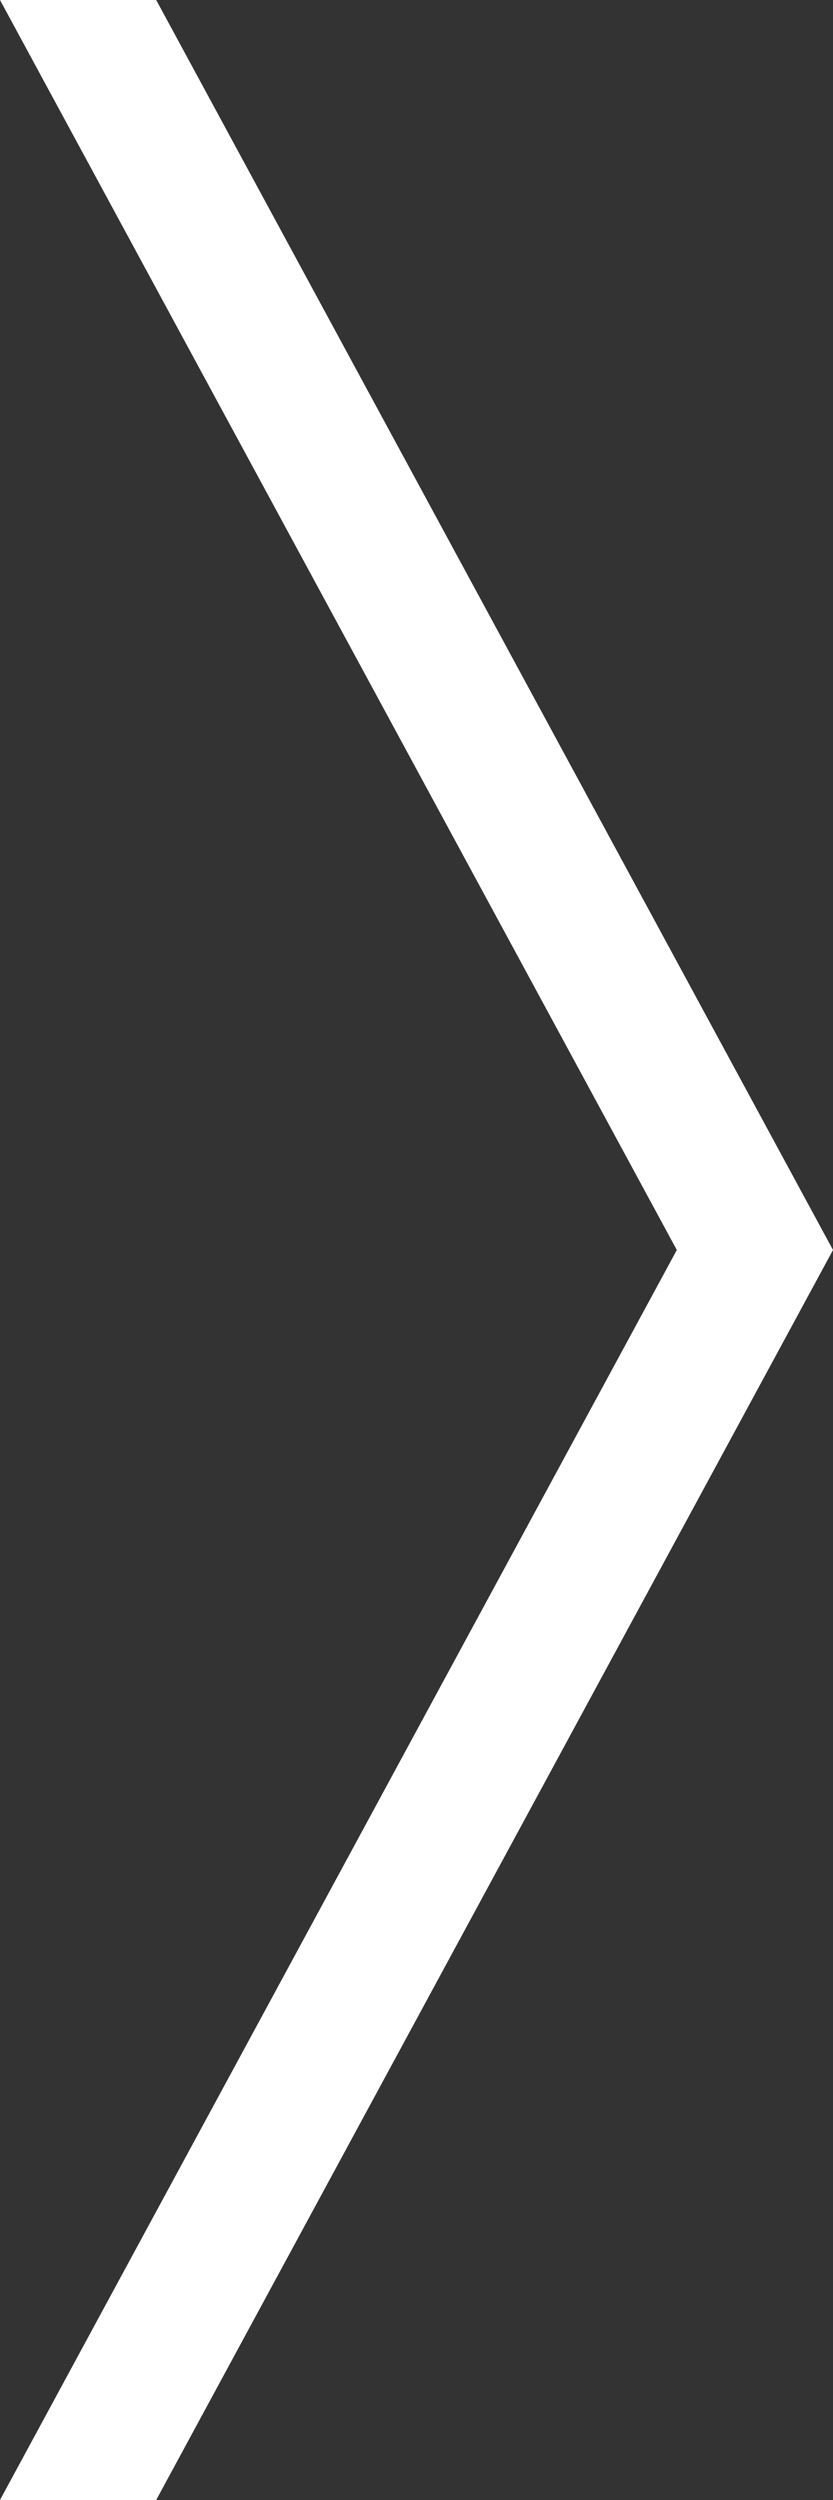 <svg width="16" height="48" viewBox="0 0 16 48" fill="none" xmlns="http://www.w3.org/2000/svg">
<rect x="0" y="0" width="16" height="48" fill="#333333" stroke="none"/>
<path d="M0 0H3L16 24H13L0 0Z" fill="white"/>
<path d="M0 48H3L16 24H13L0 48Z" fill="white"/>
</svg>
